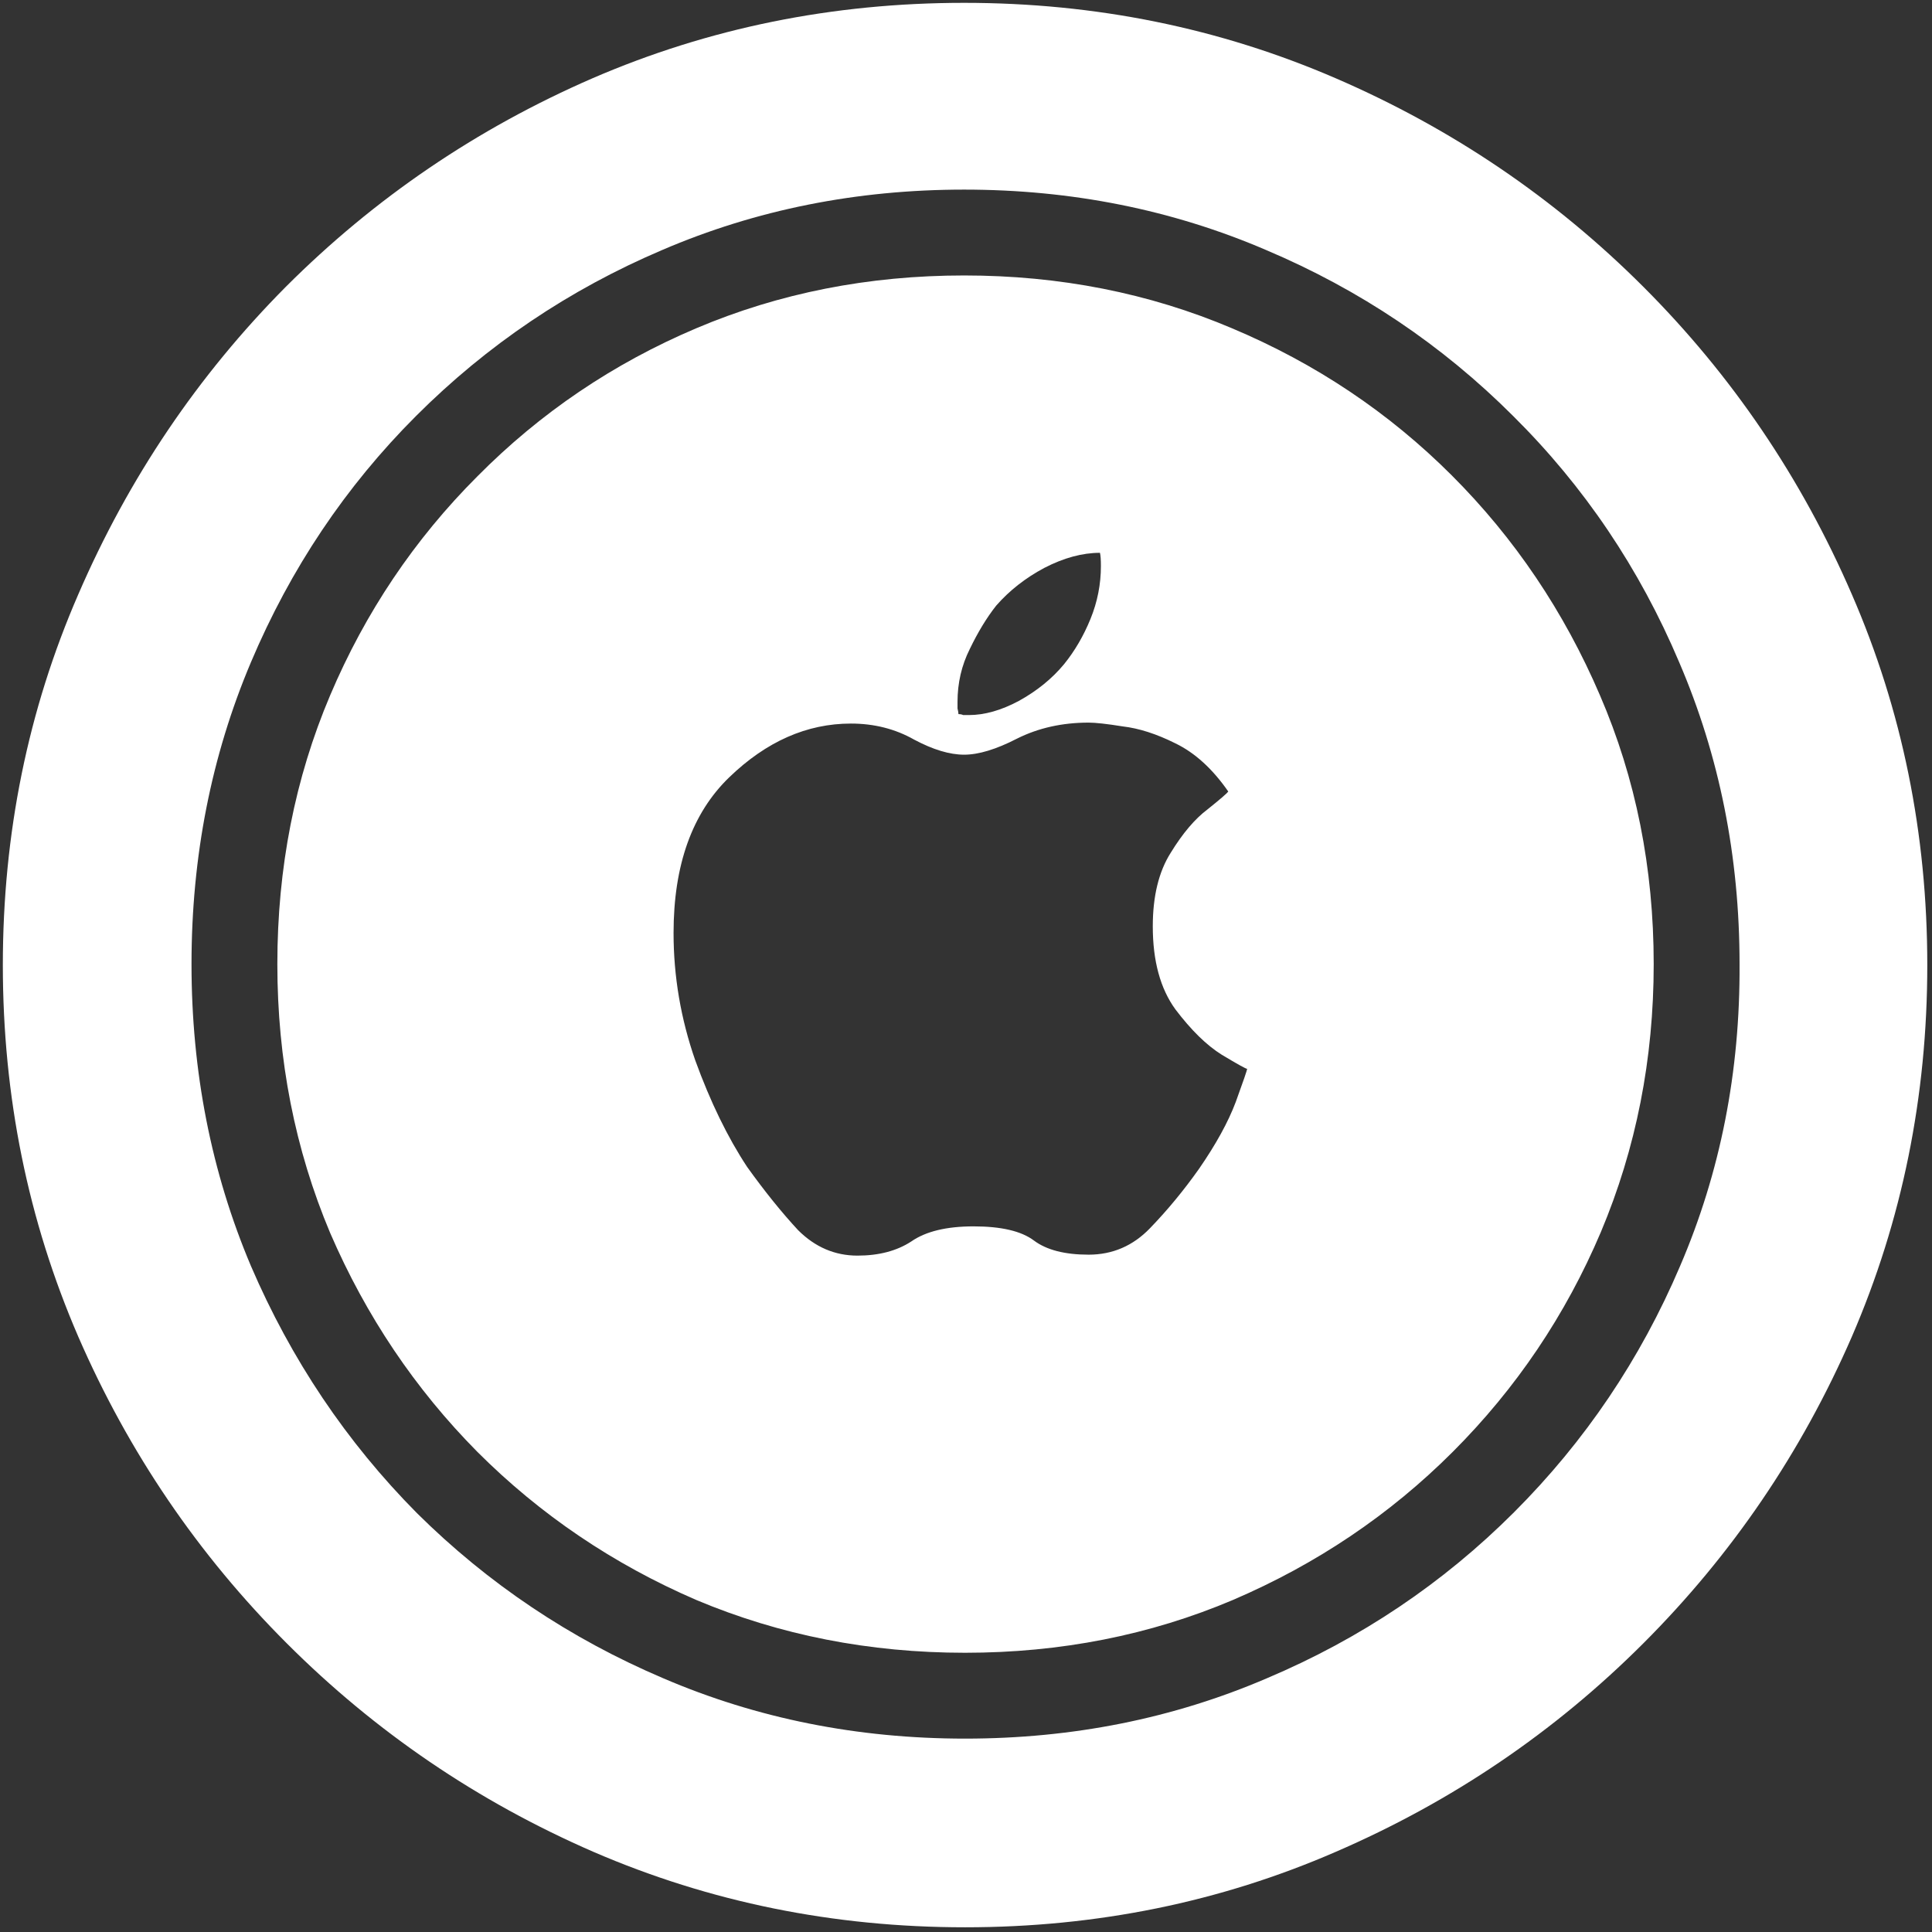 <svg width="128" height="128" viewBox="0 0 128 128" fill="none" xmlns="http://www.w3.org/2000/svg">
<rect x="0" y="0" width="128" height="128" fill="#333333" stroke="none"/>
<path d="M63.938 127.688C72.646 127.688 80.833 126.021 88.5 122.688C96.208 119.354 103 114.75 108.875 108.875C114.75 103 119.354 96.229 122.688 88.562C126.021 80.854 127.688 72.646 127.688 63.938C127.688 55.229 126.021 47.042 122.688 39.375C119.354 31.667 114.75 24.875 108.875 19C103 13.125 96.208 8.521 88.5 5.188C80.792 1.854 72.583 0.188 63.875 0.188C55.167 0.188 46.958 1.854 39.25 5.188C31.583 8.521 24.812 13.125 18.938 19C13.104 24.875 8.521 31.667 5.188 39.375C1.854 47.042 0.188 55.229 0.188 63.938C0.188 72.646 1.854 80.854 5.188 88.562C8.521 96.229 13.125 103 19 108.875C24.875 114.75 31.646 119.354 39.312 122.688C47.021 126.021 55.229 127.688 63.938 127.688ZM63.938 115.188C56.812 115.188 50.146 113.854 43.938 111.188C37.771 108.562 32.333 104.917 27.625 100.25C22.958 95.542 19.292 90.083 16.625 83.875C14 77.667 12.688 71 12.688 63.875C12.688 56.75 14 50.083 16.625 43.875C19.25 37.667 22.896 32.229 27.562 27.562C32.271 22.854 37.708 19.188 43.875 16.562C50.083 13.896 56.75 12.562 63.875 12.562C71 12.562 77.667 13.896 83.875 16.562C90.083 19.188 95.542 22.854 100.25 27.562C104.958 32.229 108.625 37.667 111.25 43.875C113.917 50.083 115.25 56.75 115.25 63.875C115.292 71 113.979 77.667 111.312 83.875C108.688 90.042 105.021 95.479 100.312 100.188C95.604 104.896 90.146 108.562 83.938 111.188C77.729 113.854 71.062 115.188 63.938 115.188ZM63.938 109.5C70.271 109.5 76.188 108.333 81.688 106C87.229 103.625 92.083 100.354 96.25 96.188C100.458 91.979 103.729 87.125 106.062 81.625C108.396 76.083 109.562 70.167 109.562 63.875C109.562 57.5 108.375 51.562 106 46.062C103.625 40.521 100.354 35.667 96.188 31.5C92.021 27.333 87.167 24.083 81.625 21.75C76.125 19.417 70.208 18.25 63.875 18.25C57.542 18.25 51.625 19.417 46.125 21.75C40.625 24.083 35.792 27.354 31.625 31.562C27.458 35.729 24.208 40.562 21.875 46.062C19.542 51.562 18.375 57.5 18.375 63.875C18.375 70.208 19.542 76.146 21.875 81.688C24.25 87.188 27.5 92.021 31.625 96.188C35.792 100.354 40.625 103.625 46.125 106C51.667 108.333 57.604 109.5 63.938 109.5ZM64.5 81.25C62.708 81.25 61.333 81.583 60.375 82.25C59.417 82.875 58.229 83.188 56.812 83.188C55.312 83.188 54 82.625 52.875 81.5C51.792 80.333 50.667 78.938 49.5 77.312C48.208 75.354 47.062 73 46.062 70.25C45.104 67.5 44.625 64.688 44.625 61.812C44.625 57.312 45.854 53.875 48.312 51.5C50.771 49.125 53.458 47.938 56.375 47.938C57.917 47.938 59.312 48.292 60.562 49C61.812 49.667 62.917 50 63.875 50C64.833 50 66 49.646 67.375 48.938C68.792 48.229 70.375 47.875 72.125 47.875C72.583 47.875 73.333 47.958 74.375 48.125C75.458 48.25 76.625 48.625 77.875 49.25C79.167 49.875 80.333 50.938 81.375 52.438C81.292 52.562 80.833 52.958 80 53.625C79.167 54.25 78.354 55.208 77.562 56.5C76.771 57.75 76.375 59.375 76.375 61.375C76.375 63.667 76.875 65.5 77.875 66.875C78.917 68.25 79.938 69.25 80.938 69.875C81.979 70.5 82.542 70.812 82.625 70.812C82.625 70.896 82.375 71.625 81.875 73C81.375 74.333 80.562 75.812 79.438 77.438C78.438 78.854 77.354 80.167 76.188 81.375C75.062 82.542 73.708 83.125 72.125 83.125C70.542 83.125 69.333 82.812 68.5 82.188C67.667 81.562 66.333 81.25 64.5 81.25ZM70.5 44C69.708 44.958 68.708 45.771 67.5 46.438C66.333 47.062 65.229 47.375 64.188 47.375C64.021 47.375 63.896 47.375 63.812 47.375C63.729 47.333 63.625 47.312 63.5 47.312C63.5 47.229 63.479 47.104 63.438 46.938C63.438 46.771 63.438 46.625 63.438 46.5C63.438 45.25 63.708 44.083 64.25 43C64.792 41.875 65.375 40.917 66 40.125C66.875 39.125 67.938 38.292 69.188 37.625C70.479 36.958 71.708 36.625 72.875 36.625C72.917 36.792 72.938 37.083 72.938 37.5C72.938 38.708 72.708 39.875 72.25 41C71.792 42.125 71.208 43.125 70.5 44Z" fill="white"/>
</svg>
